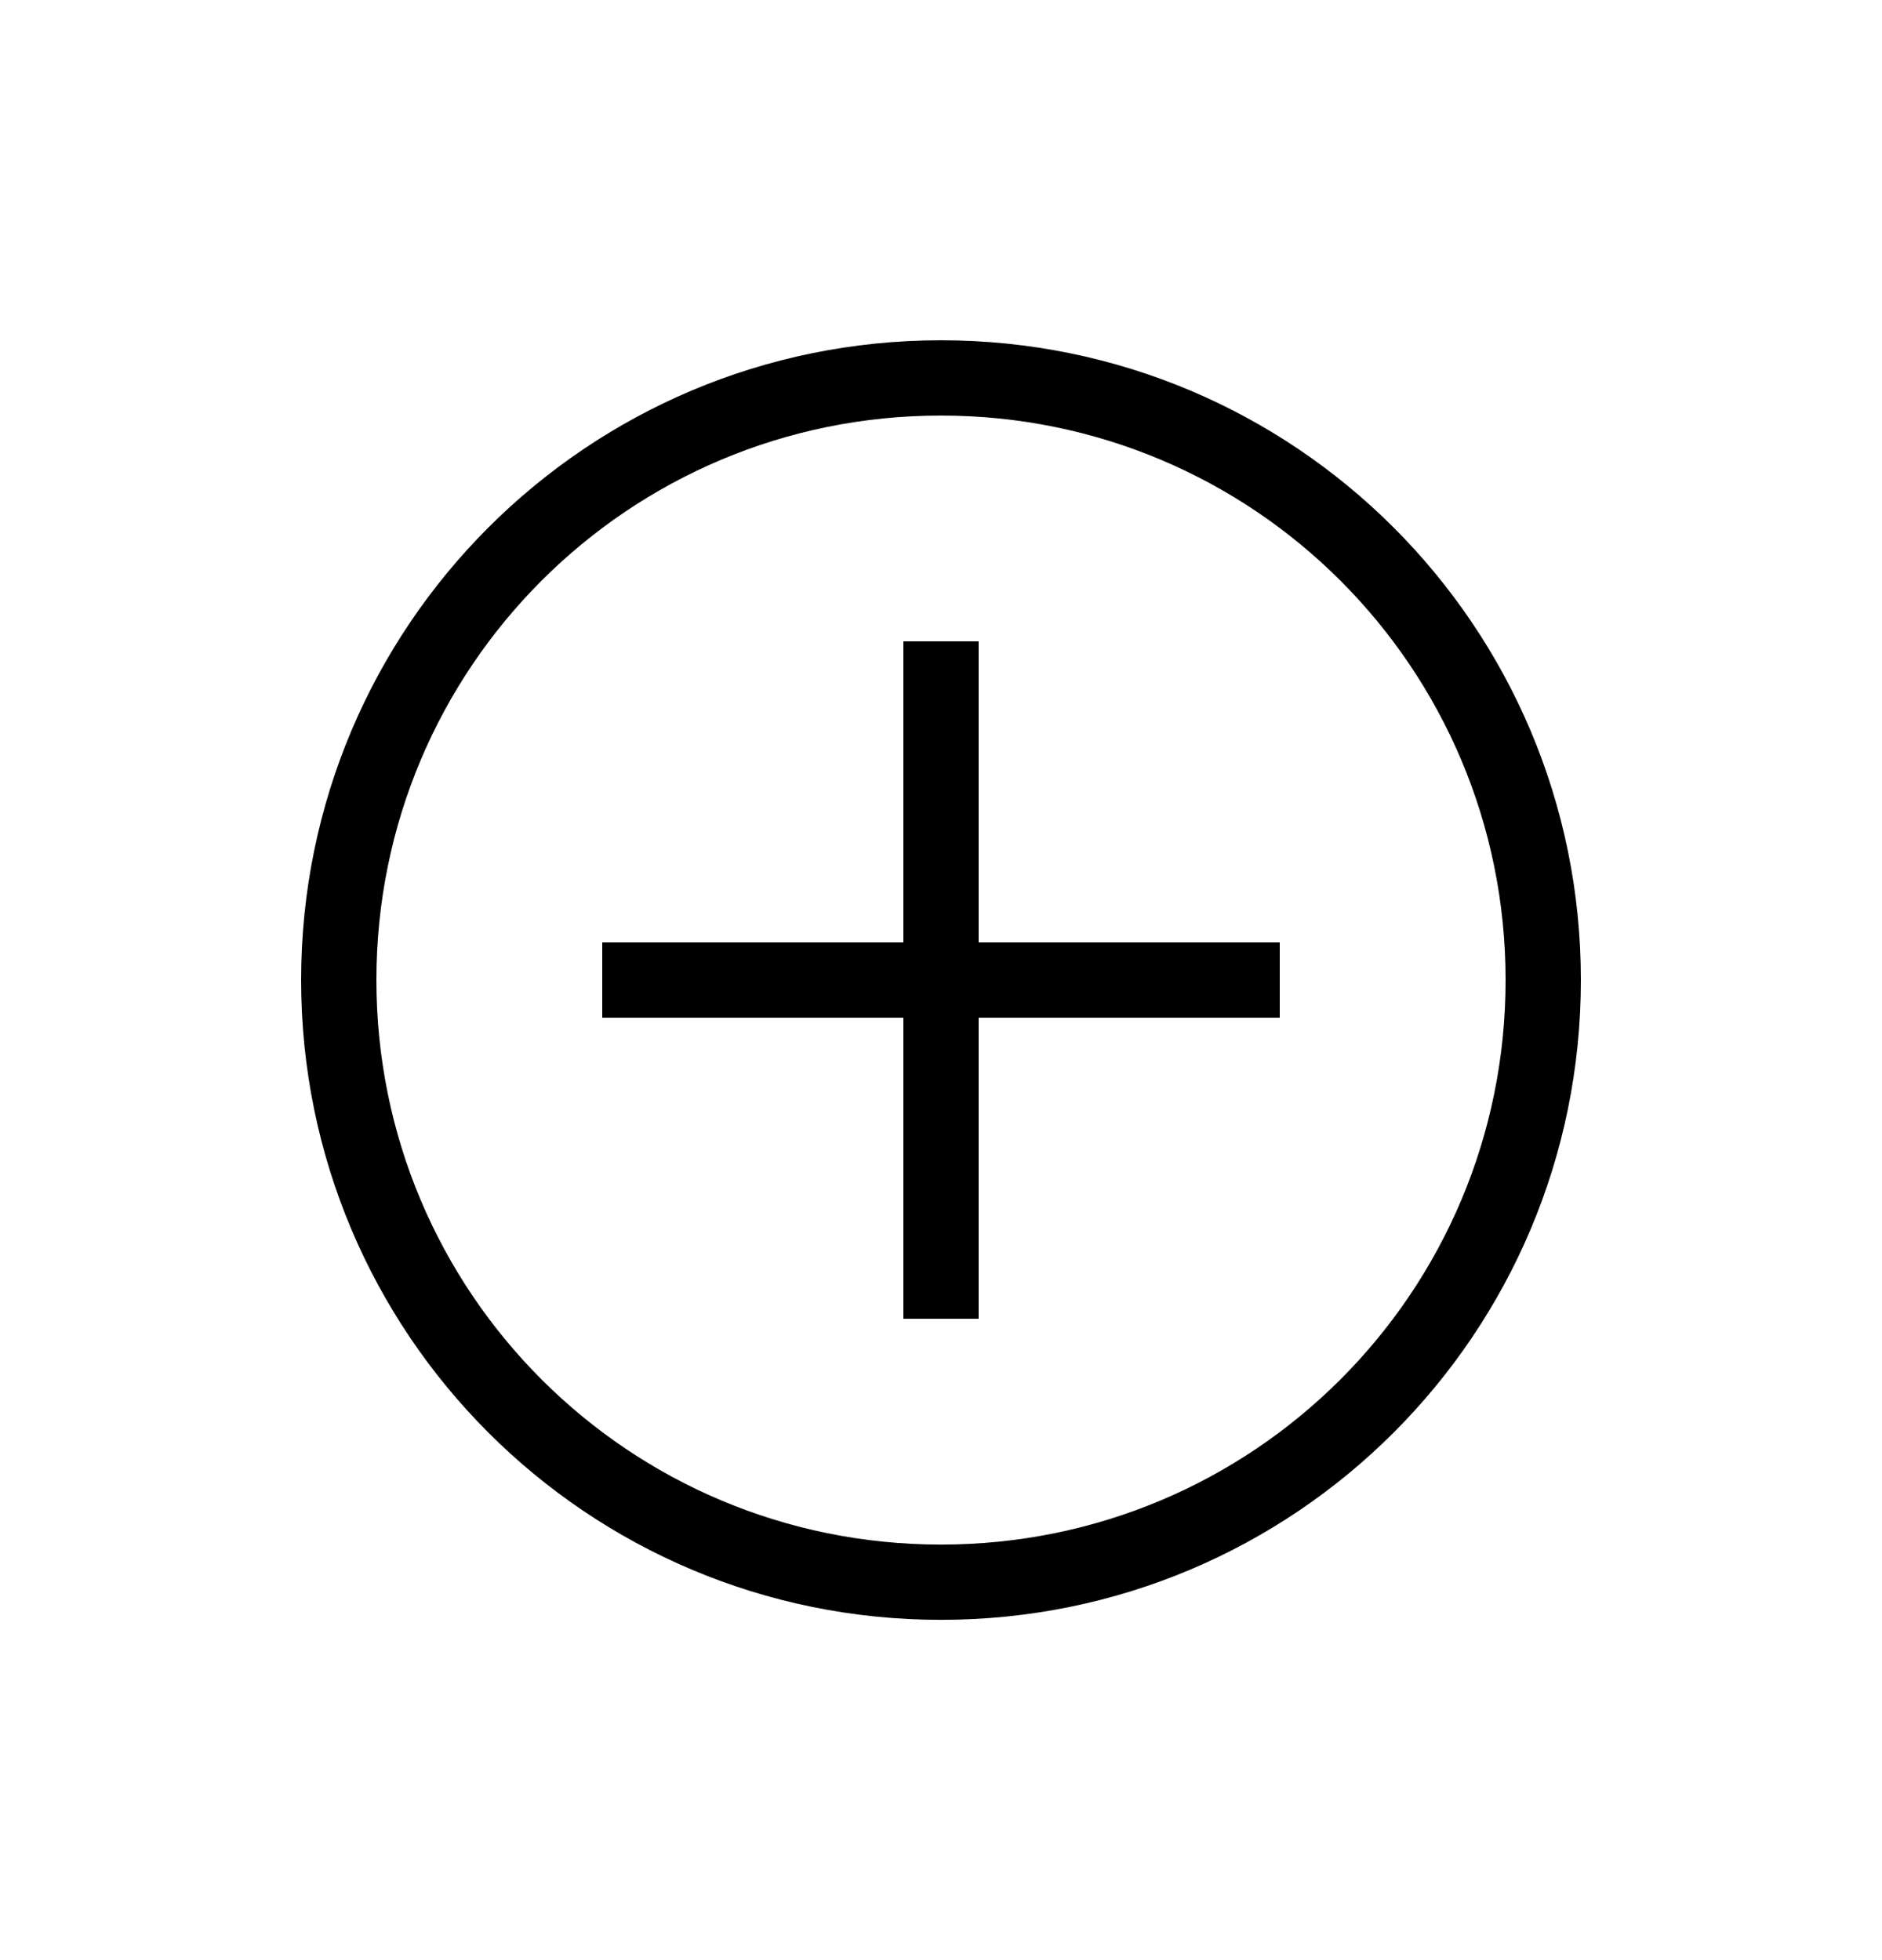 <svg width="24" height="25" viewBox="0 0 24 25" fill="none" xmlns="http://www.w3.org/2000/svg">
<path d="M12 20.66C7.488 20.66 3.84 17.012 3.84 12.5C3.84 7.988 7.488 4.34 12 4.34C16.512 4.34 20.16 7.988 20.16 12.5C20.16 17.012 16.512 20.66 12 20.66ZM12 5.3C8.016 5.3 4.8 8.516 4.8 12.5C4.8 16.484 8.016 19.7 12 19.7C15.984 19.7 19.2 16.484 19.2 12.5C19.2 8.516 15.984 5.3 12 5.3Z" fill="black"/>
<path d="M7.68 12.02H16.32V12.98H7.68V12.02Z" fill="black"/>
<path d="M11.52 8.18H12.48V16.82H11.52V8.18Z" fill="black"/>
</svg>
